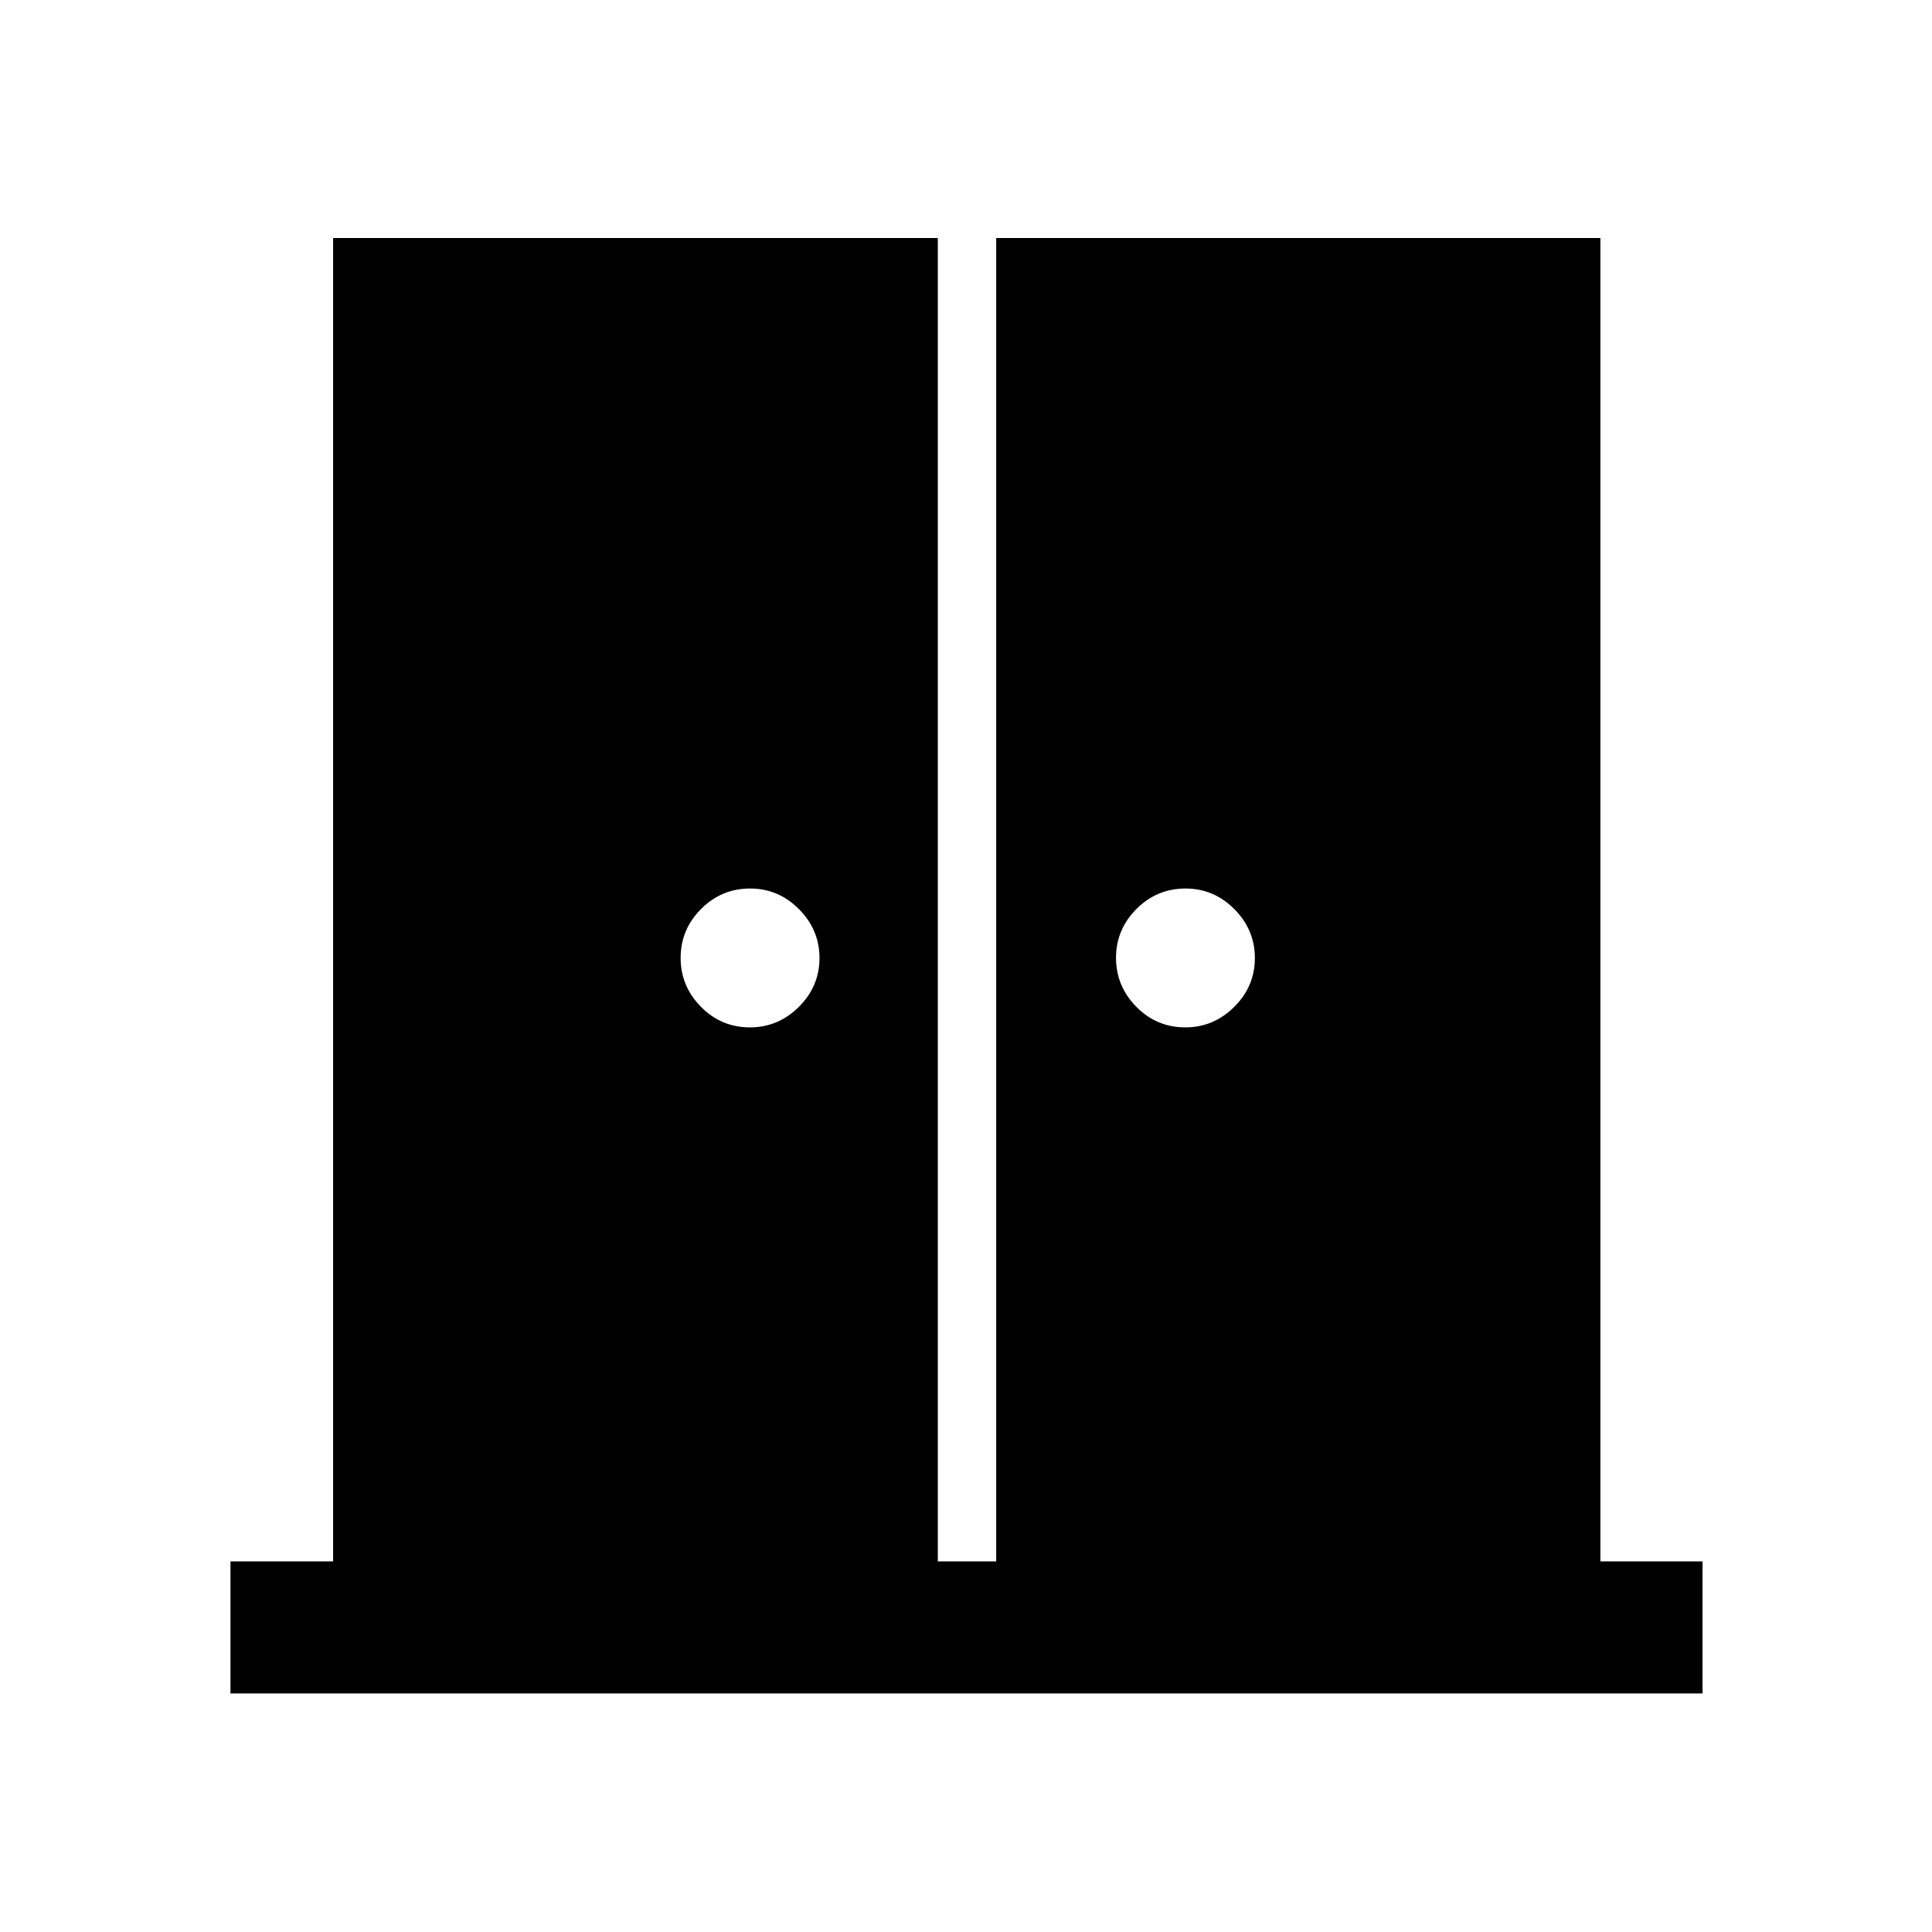 <svg xmlns="http://www.w3.org/2000/svg" height="48" viewBox="0 -960 960 960" width="48"><path d="M372.64-449.5q14.06 0 24.31-10.2 10.25-10.19 10.25-24.25 0-14.05-10.2-24.3t-24.25-10.25q-14.29 0-24.42 10.2-10.13 10.19-10.13 24.25 0 14.05 10.07 24.3 10.08 10.25 24.37 10.25Zm216.35 0q14.05 0 24.3-10.2 10.25-10.19 10.25-24.25 0-14.05-10.19-24.3-10.2-10.25-24.25-10.25-14.3 0-24.43 10.2-10.13 10.19-10.13 24.25 0 14.05 10.08 24.3t24.37 10.25ZM114.52-118.52v-65.63h51v-657.57H466v657.57h29v-657.57h300.22v657.57h50.76v65.63H114.52Z"/></svg>